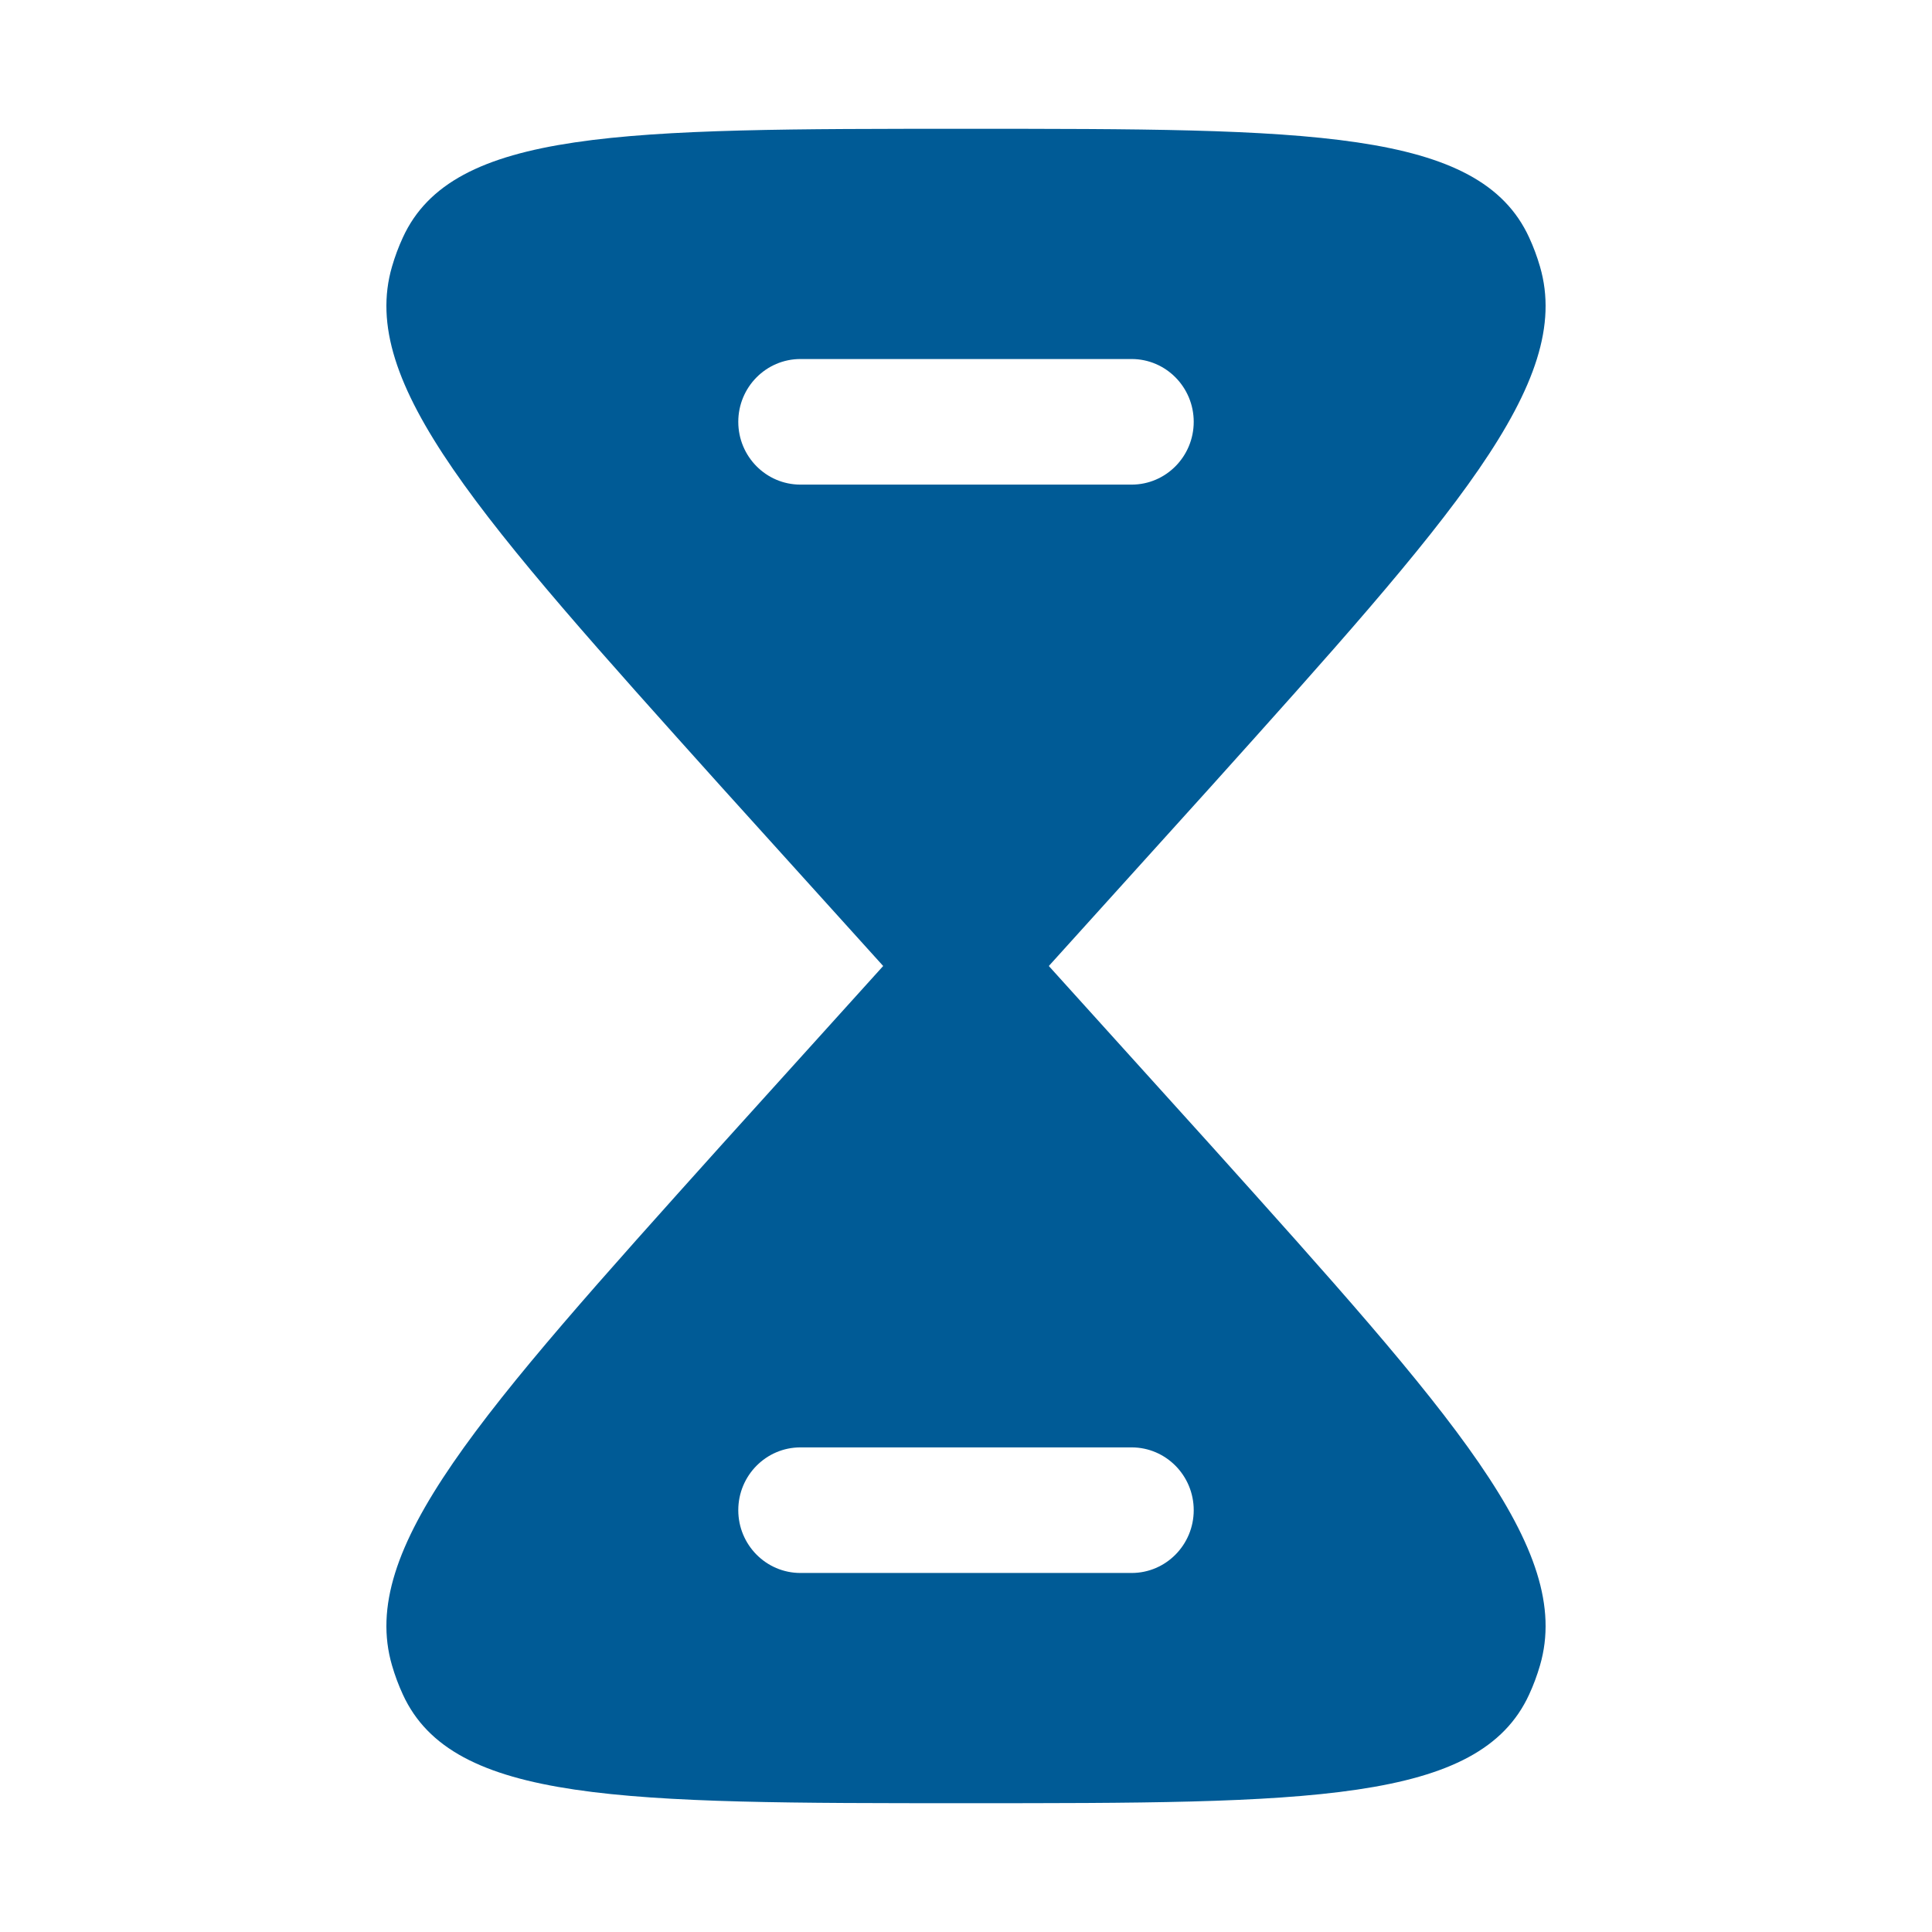 <svg width="30" height="30" viewBox="0 0 30 30" fill="none" xmlns="http://www.w3.org/2000/svg">
<path fill-rule="evenodd" clip-rule="evenodd" d="M6.255 3.689C7.029 2 9.686 2 15 2C20.314 2 22.971 2 23.745 3.689C23.812 3.834 23.868 3.985 23.913 4.14C24.439 5.943 22.56 8.033 18.803 12.214L16.286 15L18.803 17.786C22.56 21.967 24.439 24.057 23.913 25.86C23.868 26.015 23.812 26.166 23.745 26.311C22.971 28 20.314 28 15 28C9.686 28 7.029 28 6.255 26.311C6.188 26.166 6.132 26.015 6.087 25.86C5.561 24.057 7.44 21.967 11.197 17.786L13.714 15L11.197 12.214C7.44 8.033 5.561 5.943 6.087 4.14C6.132 3.985 6.188 3.834 6.255 3.689ZM12.429 22.475C11.896 22.475 11.464 22.912 11.464 23.45C11.464 23.988 11.896 24.425 12.429 24.425H17.572C18.104 24.425 18.536 23.988 18.536 23.45C18.536 22.912 18.104 22.475 17.572 22.475H12.429ZM11.464 6.55C11.464 6.012 11.896 5.575 12.429 5.575H17.572C18.104 5.575 18.536 6.012 18.536 6.55C18.536 7.088 18.104 7.525 17.572 7.525H12.429C11.896 7.525 11.464 7.088 11.464 6.55Z" fill="#005B96"/>
</svg>
